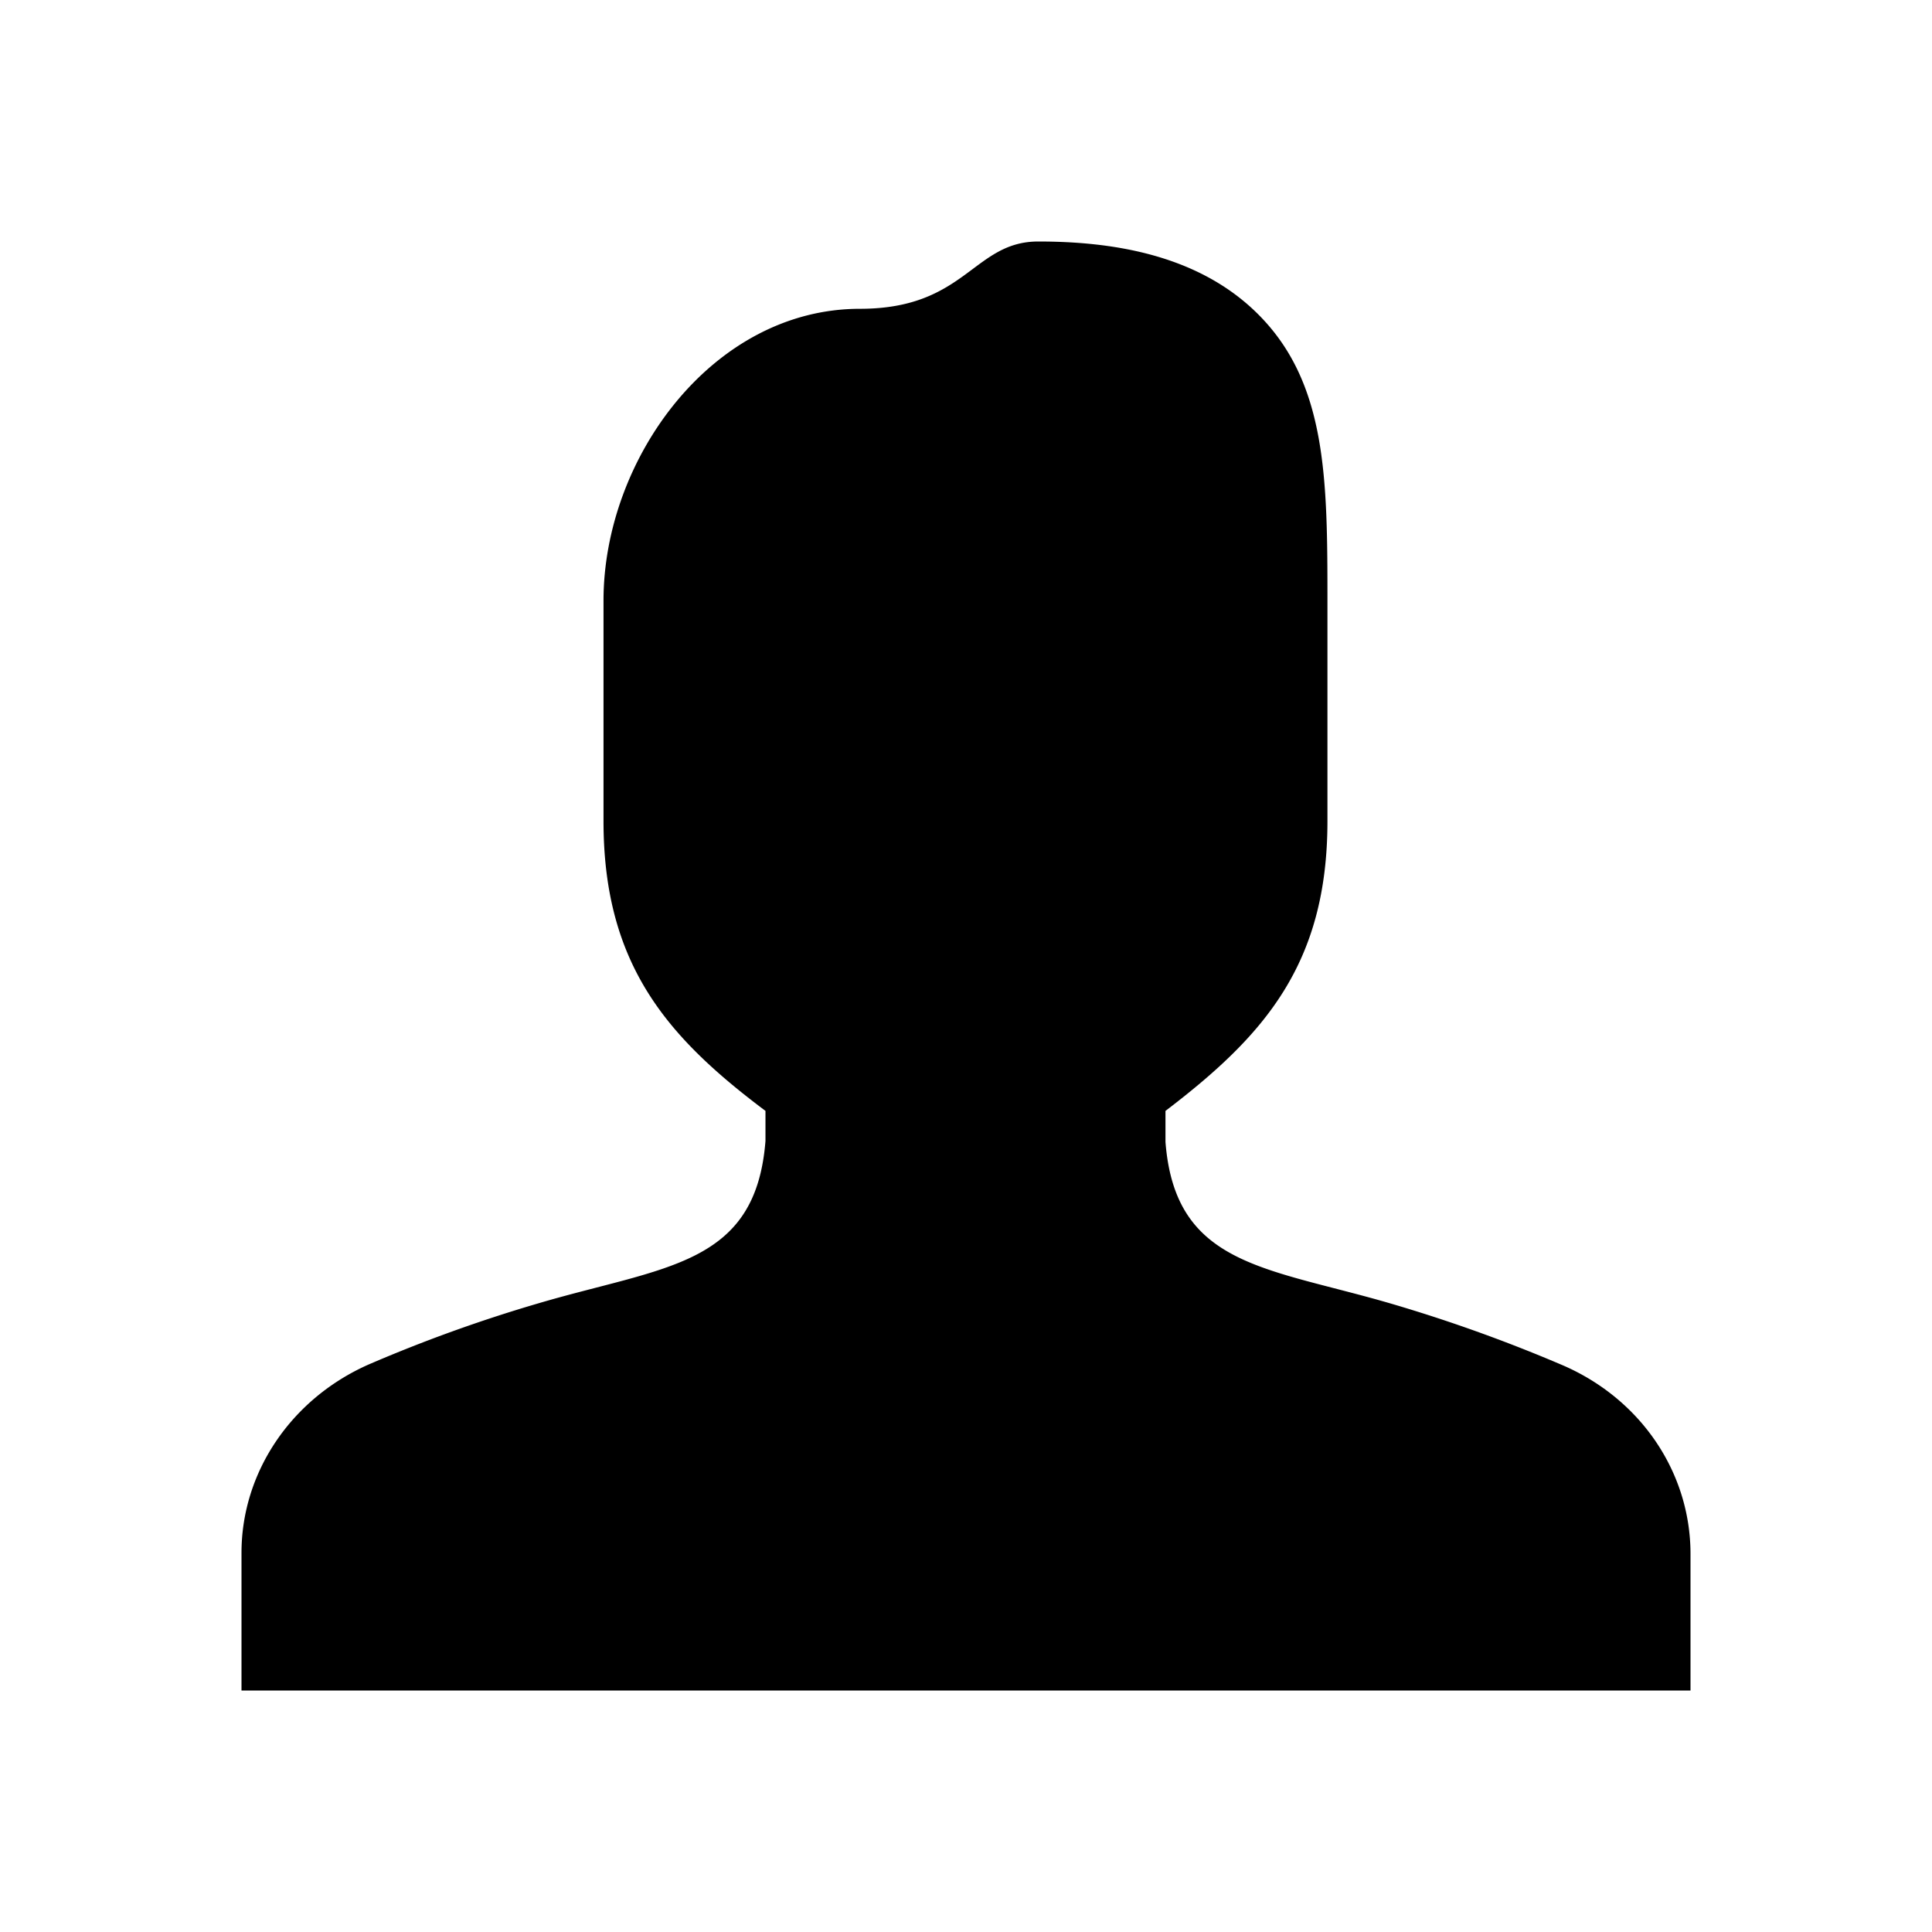 <svg width="24" height="24" viewBox="0 0 24 24">
  <g class="person">
    <path d="M14.478 14.186V13.8c1.215-.926 2.012-1.813 2.012-3.6V7.5c0-1.556 0-2.777-.905-3.639C14.84 3.151 13.79 3 12.898 3c-.81 0-.898.836-2.215.836-1.833 0-3.186 1.864-3.186 3.625V10.2c0 1.787.796 2.687 2.012 3.6v.373c-.122 1.556-1.256 1.556-2.823 2.018a18.32 18.32 0 0 0-2.106.759C3.62 17.374 3 18.287 3 19.29V21h18v-1.697c0-1.003-.608-1.916-1.58-2.34a19.11 19.11 0 0 0-2.106-.759c-1.567-.463-2.715-.463-2.836-2.018Z" class="stroke-current stroke-2 sl-r"/>
  </g>
</svg>
